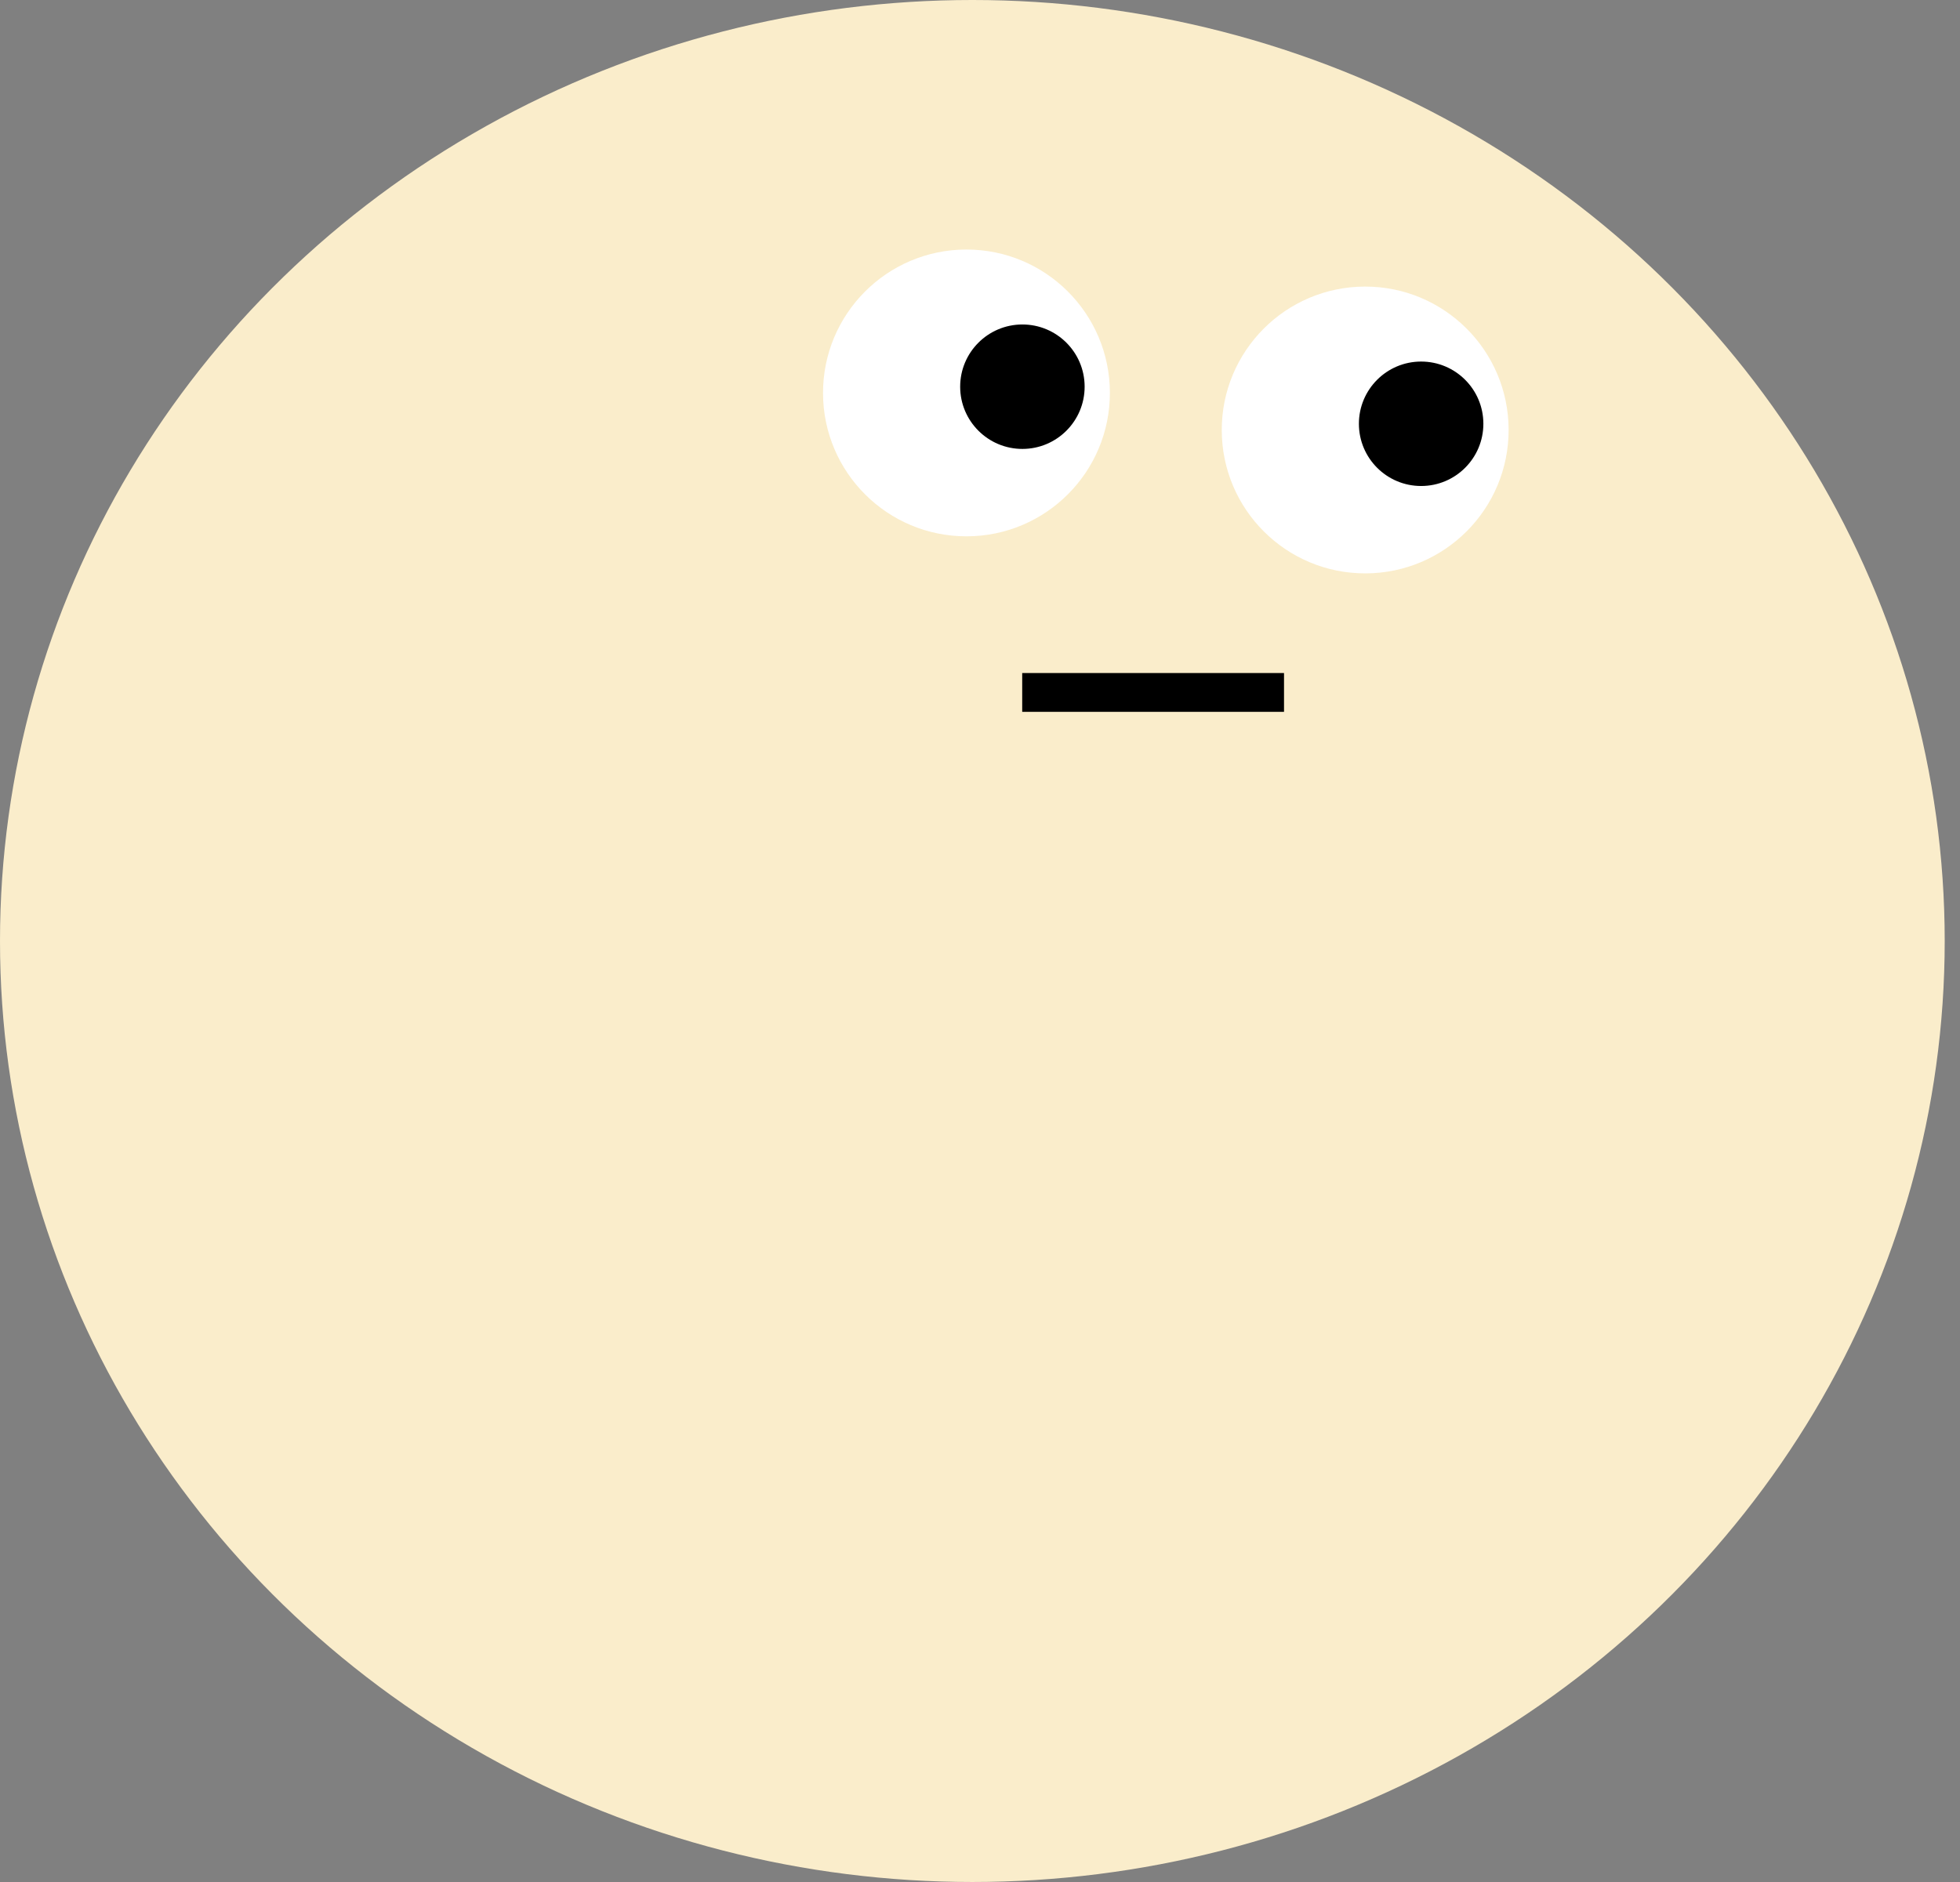 <svg xmlns="http://www.w3.org/2000/svg" width="101" height="97" fill="none" viewBox="0 0 101 97">
  <rect x="0" y="0" width="101" height="97" fill="#808080" stroke="none"/>
  <ellipse cx="50.106" cy="48.5" fill="#FAEDCB" rx="50.106" ry="48.5"/>
  <circle cx="70.349" cy="22.162" r="7.391" fill="#fff" transform="rotate(-.102 70.349 22.162)"/>
  <circle cx="73.232" cy="21.842" r="3.207" fill="#000" transform="rotate(-.102 73.232 21.842)"/>
  <circle cx="49.802" cy="20.252" r="7.391" fill="#fff" transform="rotate(-.102 49.802 20.252)"/>
  <circle cx="52.685" cy="19.931" r="3.207" fill="#000" transform="rotate(-.102 52.685 19.931)"/>
  <path stroke="#000" stroke-width="2" d="M66.166 35.689H52.675"/>
</svg>
